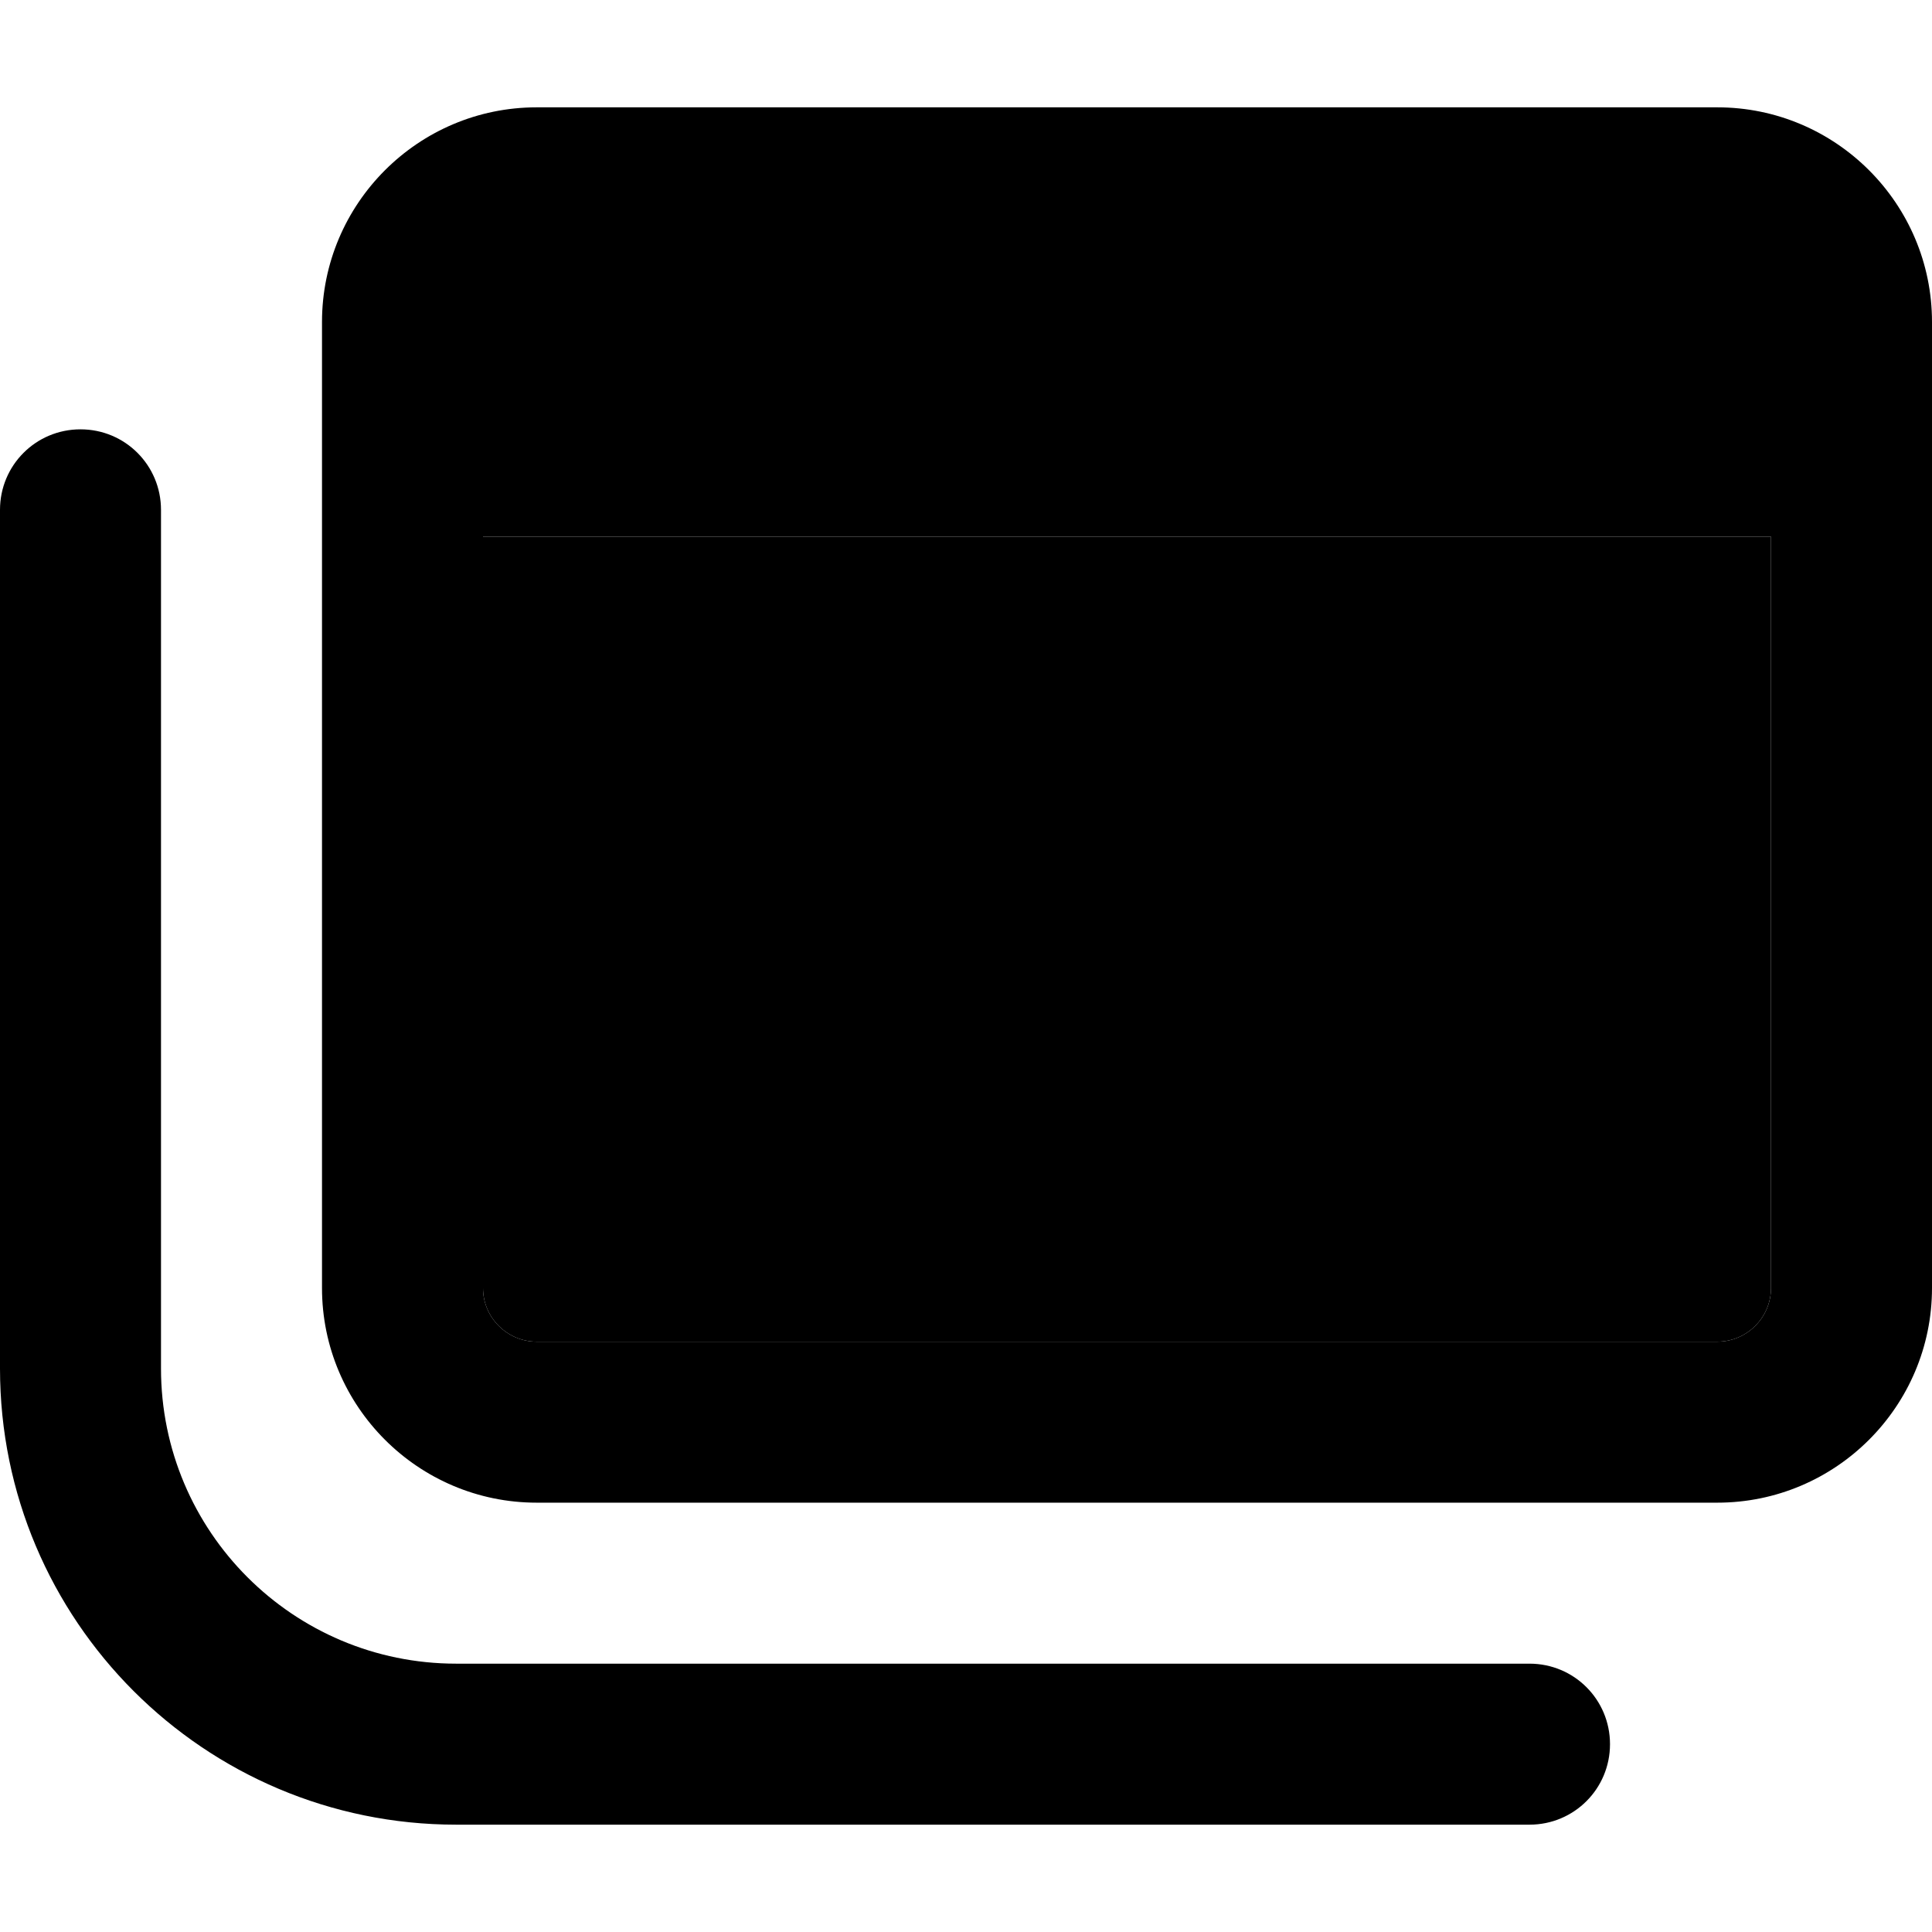 <svg xmlns="http://www.w3.org/2000/svg" width="24" height="24" viewBox="0 0 576 512">
    <path class="pr-icon-duotone-secondary" d="M144 128l0 224c0 8.8 7.2 16 16 16l352 0c8.8 0 16-7.2 16-16l0-224-384 0z"/>
    <path class="pr-icon-duotone-primary" d="M144 352l0-224 384 0 0 224c0 8.8-7.2 16-16 16l-352 0c-8.8 0-16-7.2-16-16zM160 0C124.7 0 96 28.7 96 64l0 288c0 35.3 28.7 64 64 64l352 0c35.3 0 64-28.7 64-64l0-288c0-35.3-28.7-64-64-64L160 0zM48 120c0-13.3-10.7-24-24-24S0 106.7 0 120L0 376c0 75.1 60.9 136 136 136l320 0c13.3 0 24-10.7 24-24s-10.7-24-24-24l-320 0c-48.6 0-88-39.4-88-88l0-256z"/>
</svg>